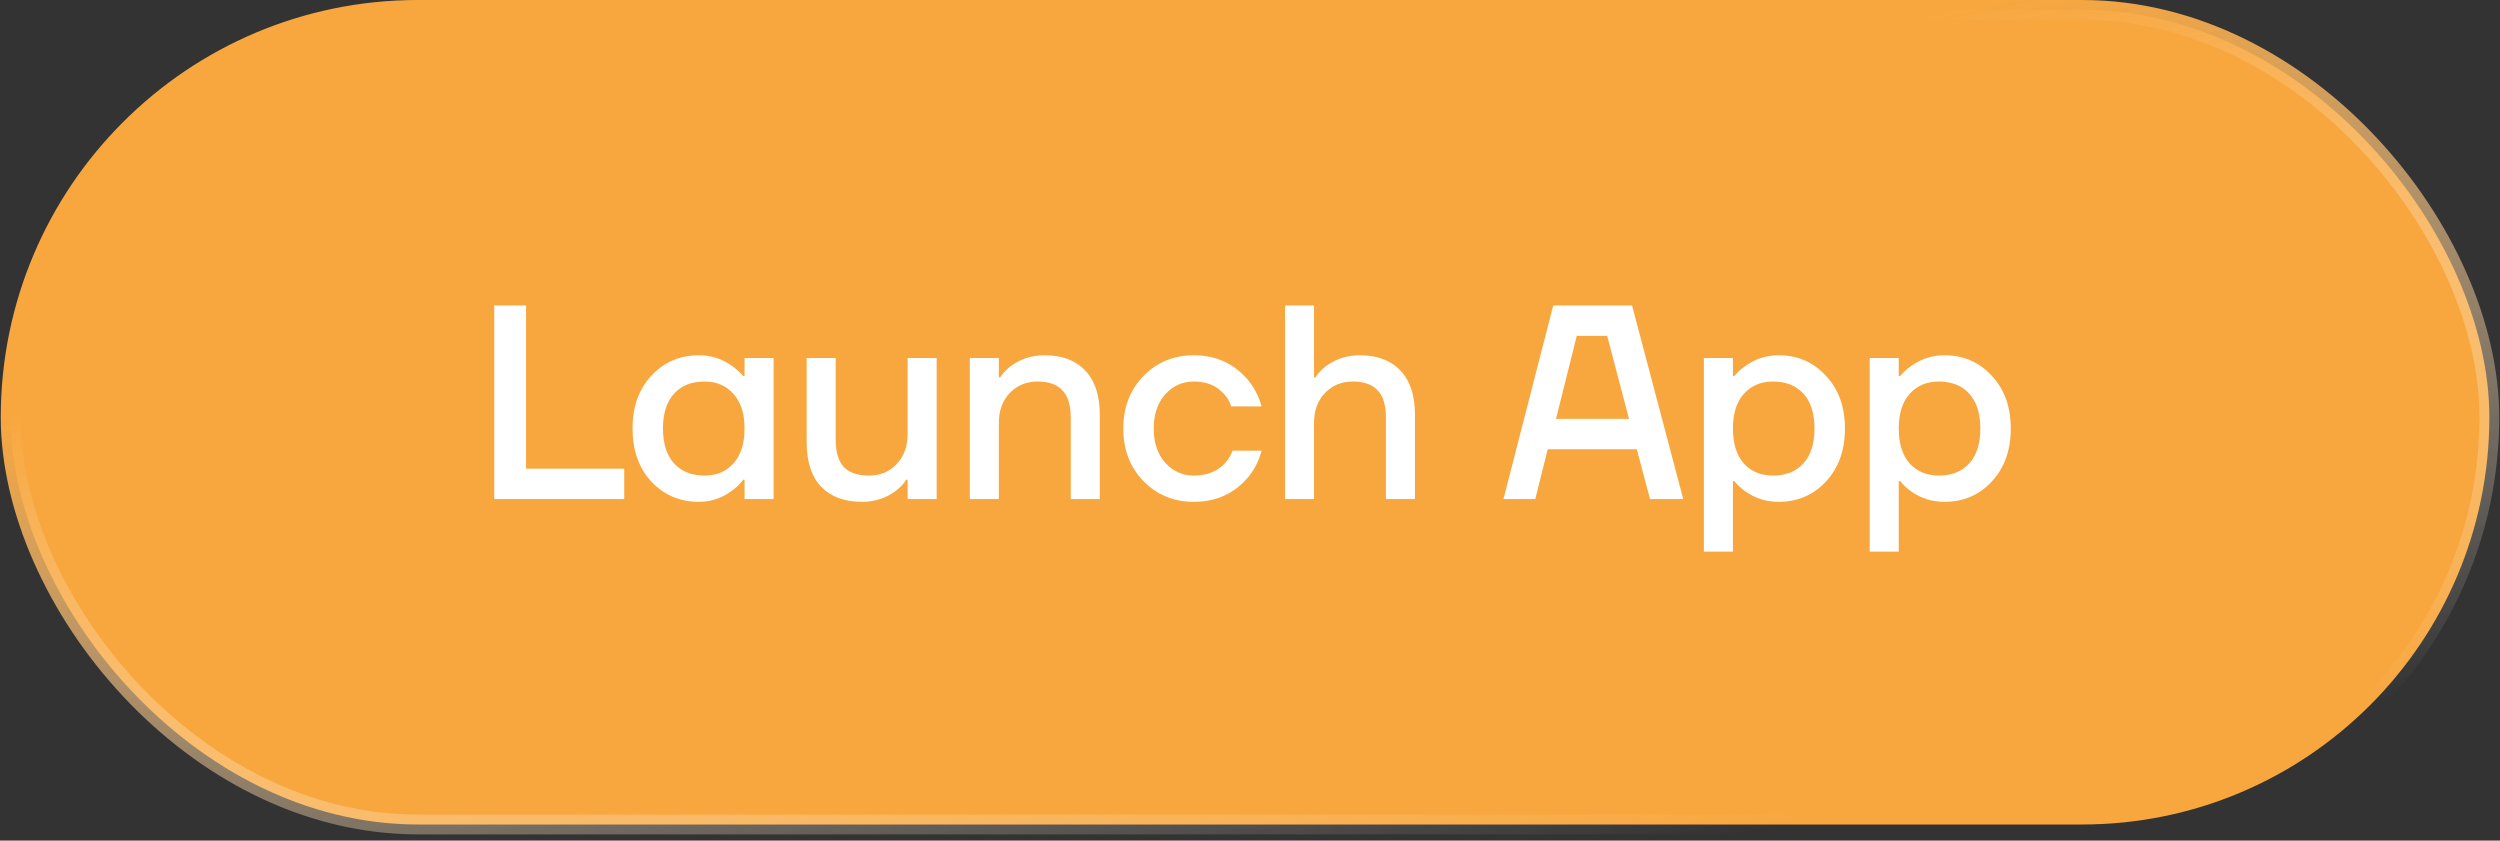 <svg width="229" height="77" viewBox="0 0 229 77" fill="none" xmlns="http://www.w3.org/2000/svg">
<rect x="0" y="0" width="229" height="77" fill="#333333" stroke="none"/>
<rect x="0.976" y="0.905" width="227.048" height="74.619" rx="37.309" fill="#F8A73E"/>
<rect x="0.976" y="0.905" width="227.048" height="74.619" rx="37.309" stroke="url(#paint0_linear_0_81)" stroke-width="1.81"/>
<path d="M45.273 45.714V27.981H48.187V42.928H57.18V45.714H45.273ZM59.664 44.118C58.515 42.868 57.941 41.247 57.941 39.254C57.941 37.261 58.515 35.648 59.664 34.416C60.829 33.166 62.282 32.541 64.021 32.541C65.119 32.541 66.124 32.862 67.036 33.504C67.424 33.774 67.77 34.086 68.074 34.441H68.201V32.794H70.861V45.714H68.201V43.941H68.074C67.821 44.296 67.475 44.633 67.036 44.954C66.124 45.63 65.119 45.968 64.021 45.968C62.282 45.968 60.829 45.351 59.664 44.118ZM61.741 36.062C61.066 36.805 60.728 37.869 60.728 39.254C60.728 40.639 61.066 41.703 61.741 42.446C62.417 43.189 63.346 43.561 64.528 43.561C65.642 43.561 66.529 43.189 67.188 42.446C67.863 41.686 68.201 40.622 68.201 39.254C68.201 37.886 67.863 36.831 67.188 36.088C66.529 35.328 65.642 34.948 64.528 34.948C63.346 34.948 62.417 35.319 61.741 36.062ZM73.891 40.521V32.794H76.551V40.268C76.551 41.399 76.796 42.235 77.286 42.776C77.793 43.299 78.561 43.561 79.591 43.561C80.621 43.561 81.466 43.215 82.124 42.522C82.8 41.813 83.138 40.892 83.138 39.761V32.794H85.798V45.714H83.138V43.941H83.011C82.808 44.279 82.496 44.617 82.074 44.954C81.162 45.63 80.123 45.968 78.958 45.968C77.353 45.968 76.104 45.503 75.209 44.574C74.33 43.645 73.891 42.294 73.891 40.521ZM88.834 45.714V32.794H91.494V34.568H91.621C91.823 34.23 92.136 33.892 92.558 33.554C93.47 32.879 94.509 32.541 95.674 32.541C97.278 32.541 98.52 33.005 99.398 33.934C100.293 34.863 100.741 36.214 100.741 37.988V45.714H98.081V38.241C98.081 37.109 97.827 36.282 97.321 35.758C96.831 35.218 96.071 34.948 95.041 34.948C94.01 34.948 93.157 35.302 92.482 36.012C91.823 36.704 91.494 37.616 91.494 38.748V45.714H88.834ZM104.742 44.068C103.509 42.801 102.893 41.197 102.893 39.254C102.893 37.312 103.509 35.708 104.742 34.441C105.975 33.174 107.512 32.541 109.353 32.541C111.413 32.541 113.094 33.326 114.394 34.897C114.952 35.623 115.34 36.4 115.56 37.228H112.773C112.655 36.805 112.435 36.425 112.114 36.088C111.456 35.328 110.535 34.948 109.353 34.948C108.306 34.948 107.428 35.344 106.718 36.138C106.026 36.932 105.68 37.971 105.68 39.254C105.68 40.538 106.026 41.577 106.718 42.37C107.428 43.164 108.306 43.561 109.353 43.561C110.569 43.561 111.523 43.181 112.216 42.421C112.52 42.083 112.748 41.703 112.9 41.281H115.56C115.34 42.142 114.952 42.928 114.394 43.637C113.111 45.191 111.43 45.968 109.353 45.968C107.512 45.968 105.975 45.334 104.742 44.068ZM117.705 45.714V27.981H120.365V34.568H120.492C120.694 34.23 121.007 33.892 121.429 33.554C122.341 32.879 123.38 32.541 124.545 32.541C126.149 32.541 127.391 33.005 128.269 33.934C129.164 34.863 129.612 36.214 129.612 37.988V45.714H126.952V38.241C126.952 37.109 126.698 36.282 126.192 35.758C125.702 35.218 124.942 34.948 123.912 34.948C122.881 34.948 122.029 35.302 121.353 36.012C120.694 36.704 120.365 37.616 120.365 38.748V45.714H117.705ZM137.717 45.714L142.277 27.981H149.497L154.184 45.714H151.144L149.928 41.154H141.771L140.631 45.714H137.717ZM142.531 38.368H149.219L147.217 30.768H144.431L142.531 38.368ZM156.076 50.528V32.794H158.736V34.441H158.863C159.167 34.086 159.513 33.774 159.901 33.504C160.813 32.862 161.818 32.541 162.916 32.541C164.656 32.541 166.1 33.166 167.248 34.416C168.413 35.648 168.996 37.261 168.996 39.254C168.996 41.247 168.413 42.868 167.248 44.118C166.1 45.351 164.656 45.968 162.916 45.968C161.801 45.968 160.797 45.655 159.901 45.03C159.496 44.743 159.15 44.422 158.863 44.068H158.736V50.528H156.076ZM159.724 36.088C159.065 36.831 158.736 37.886 158.736 39.254C158.736 40.622 159.065 41.686 159.724 42.446C160.4 43.189 161.295 43.561 162.409 43.561C163.592 43.561 164.521 43.189 165.196 42.446C165.872 41.703 166.209 40.639 166.209 39.254C166.209 37.869 165.872 36.805 165.196 36.062C164.521 35.319 163.592 34.948 162.409 34.948C161.295 34.948 160.4 35.328 159.724 36.088ZM171.266 50.528V32.794H173.926V34.441H174.053C174.357 34.086 174.703 33.774 175.092 33.504C176.004 32.862 177.008 32.541 178.106 32.541C179.846 32.541 181.29 33.166 182.438 34.416C183.604 35.648 184.186 37.261 184.186 39.254C184.186 41.247 183.604 42.868 182.438 44.118C181.29 45.351 179.846 45.968 178.106 45.968C176.992 45.968 175.987 45.655 175.092 45.03C174.686 44.743 174.34 44.422 174.053 44.068H173.926V50.528H171.266ZM174.914 36.088C174.256 36.831 173.926 37.886 173.926 39.254C173.926 40.622 174.256 41.686 174.914 42.446C175.59 43.189 176.485 43.561 177.6 43.561C178.782 43.561 179.711 43.189 180.386 42.446C181.062 41.703 181.4 40.639 181.4 39.254C181.4 37.869 181.062 36.805 180.386 36.062C179.711 35.319 178.782 34.948 177.6 34.948C176.485 34.948 175.59 35.328 174.914 36.088Z" fill="white"/>
<defs>
<linearGradient id="paint0_linear_0_81" x1="57.86" y1="26.182" x2="72.108" y2="94.55" gradientUnits="userSpaceOnUse">
<stop stop-color="#F8A73E"/>
<stop offset="1" stop-color="white" stop-opacity="0"/>
</linearGradient>
</defs>
</svg>
